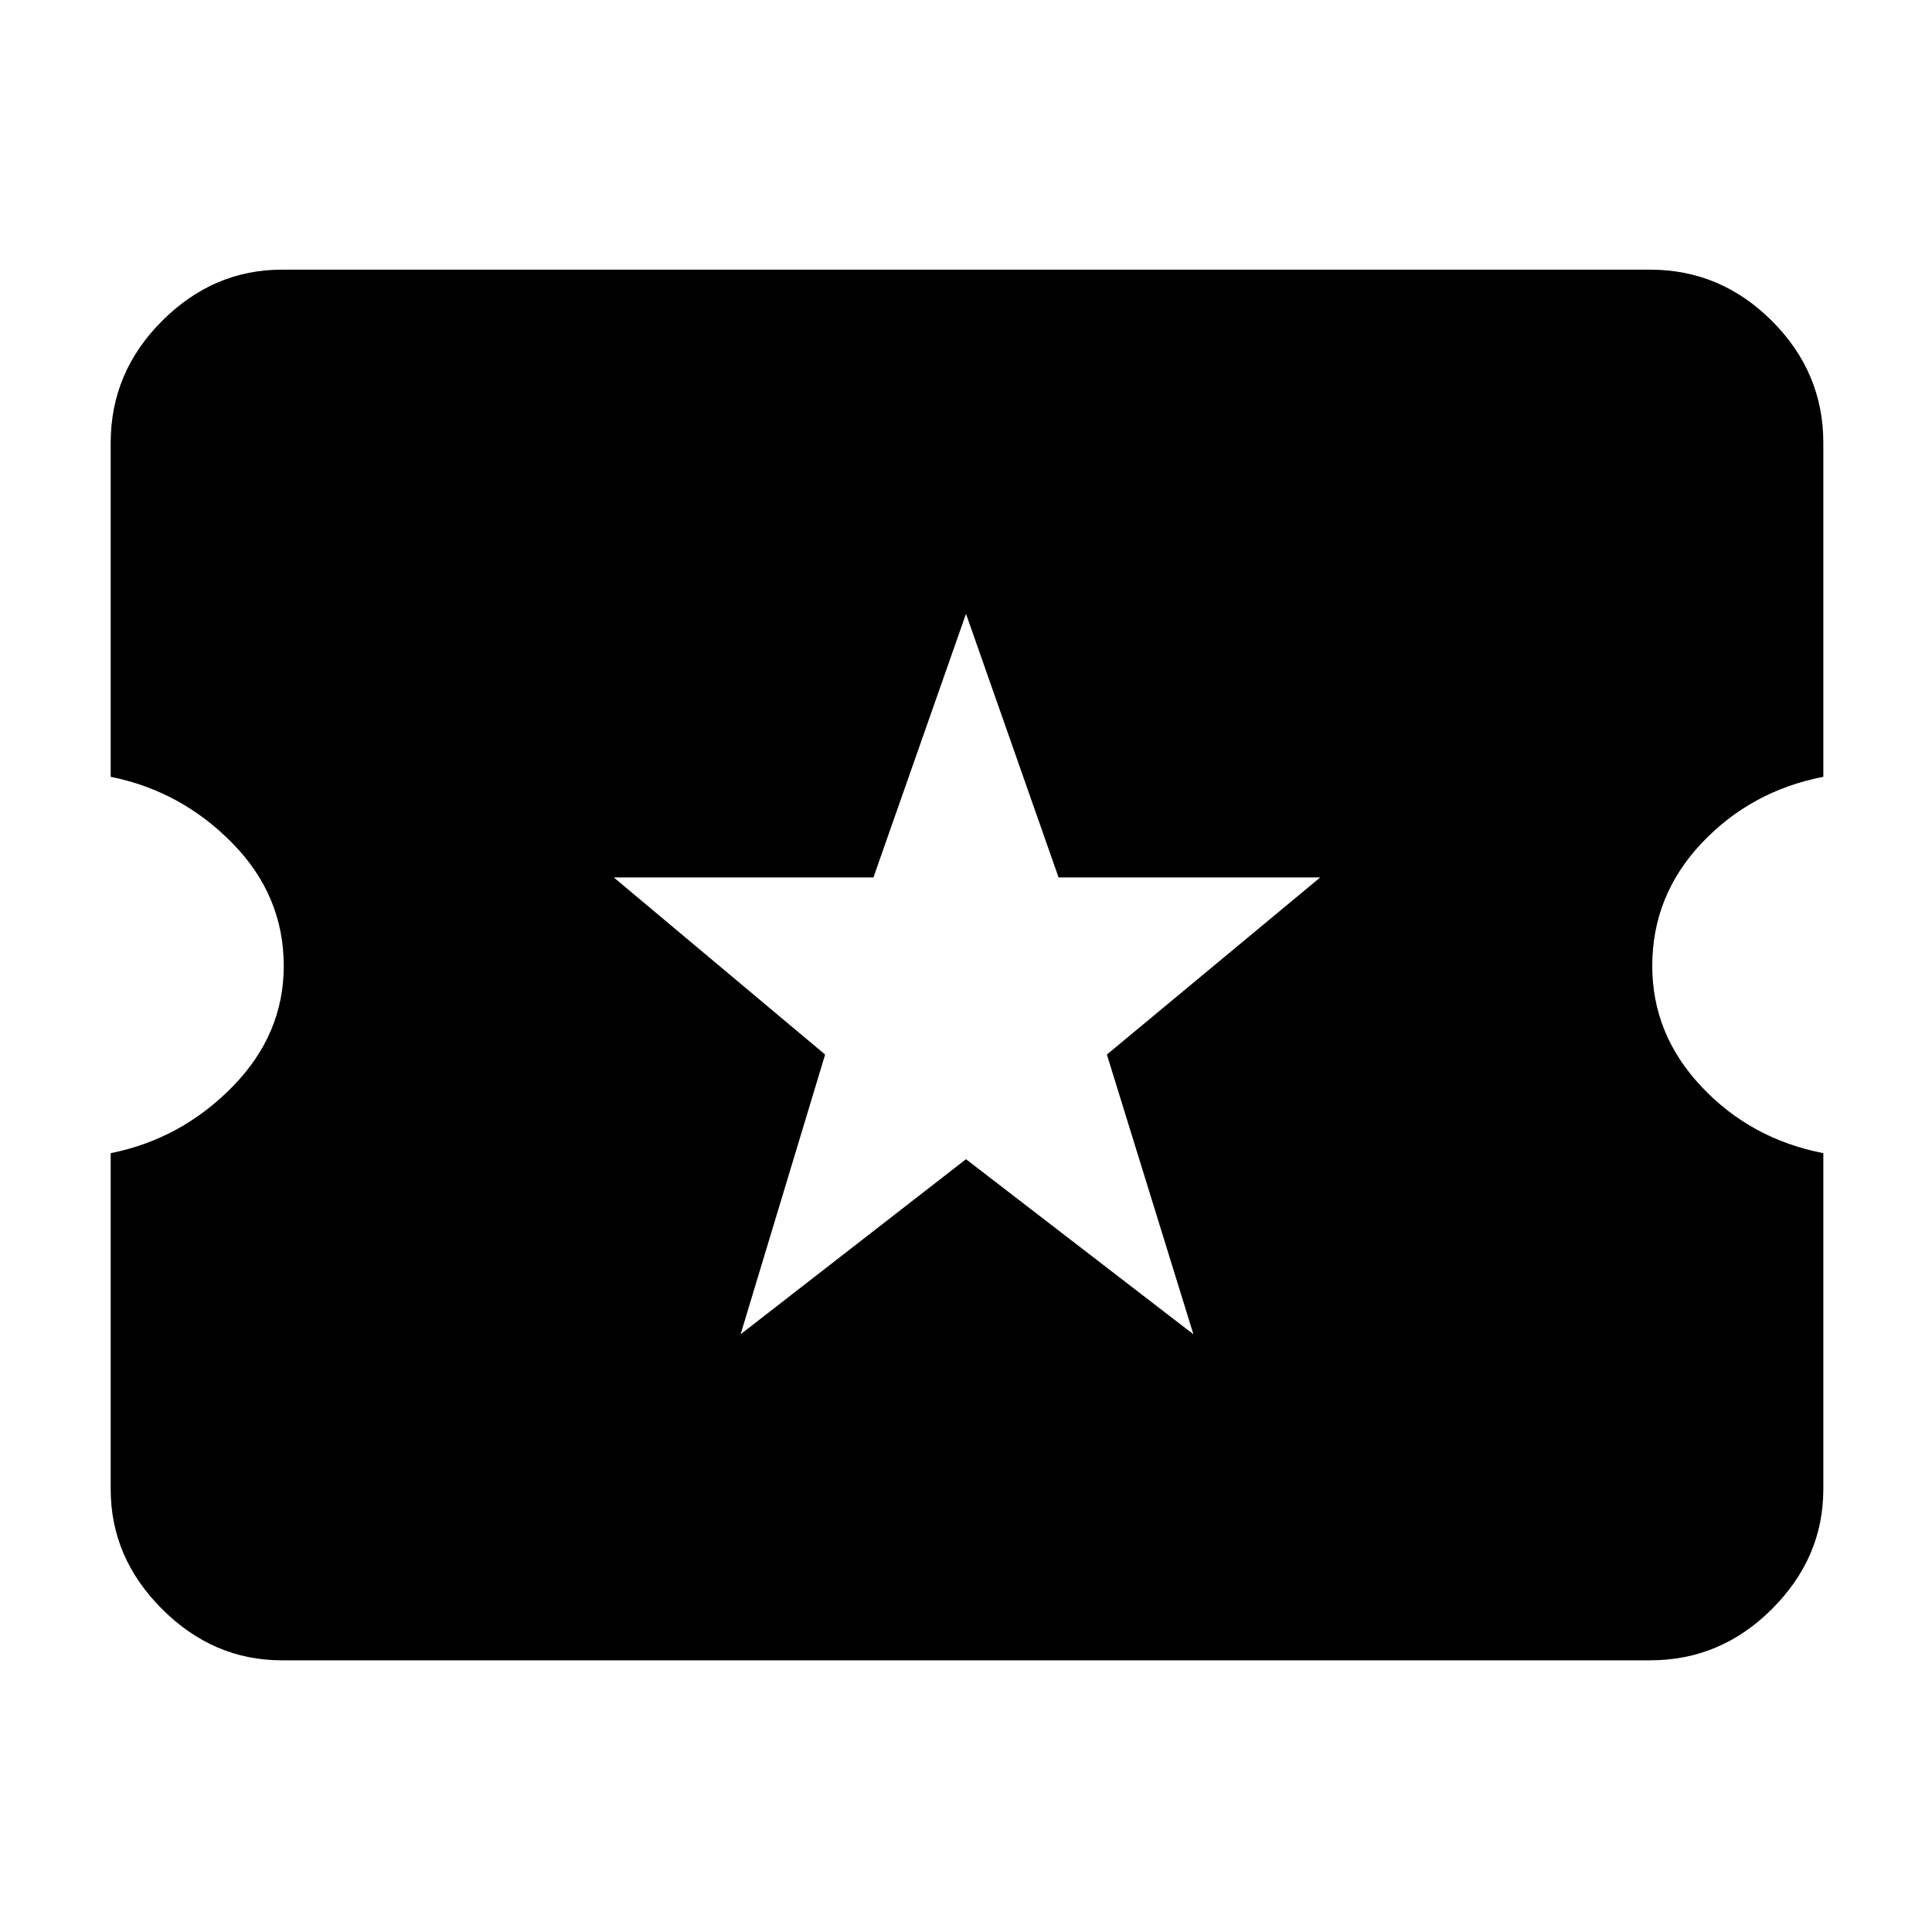 <svg xmlns="http://www.w3.org/2000/svg" height="48" width="48"><path d="M7 41.25Q5.3 41.25 4.025 39.975Q2.75 38.7 2.75 37V28.65Q4.5 28.3 5.775 27Q7.05 25.7 7.05 24Q7.05 22.25 5.775 20.95Q4.5 19.65 2.75 19.3V11Q2.75 9.25 4.025 7.975Q5.3 6.7 7 6.7H41Q42.75 6.7 44.025 7.975Q45.3 9.25 45.3 11V19.3Q43.5 19.65 42.275 20.95Q41.05 22.25 41.05 24Q41.05 25.7 42.275 27Q43.5 28.3 45.3 28.65V37Q45.3 38.7 44.025 39.975Q42.75 41.25 41 41.25ZM18.4 33.15 24 28.8 29.65 33.15 27.5 26.2 32.8 21.8H26.3L24 15.25L21.7 21.8H15.25L20.5 26.2Z"/></svg>